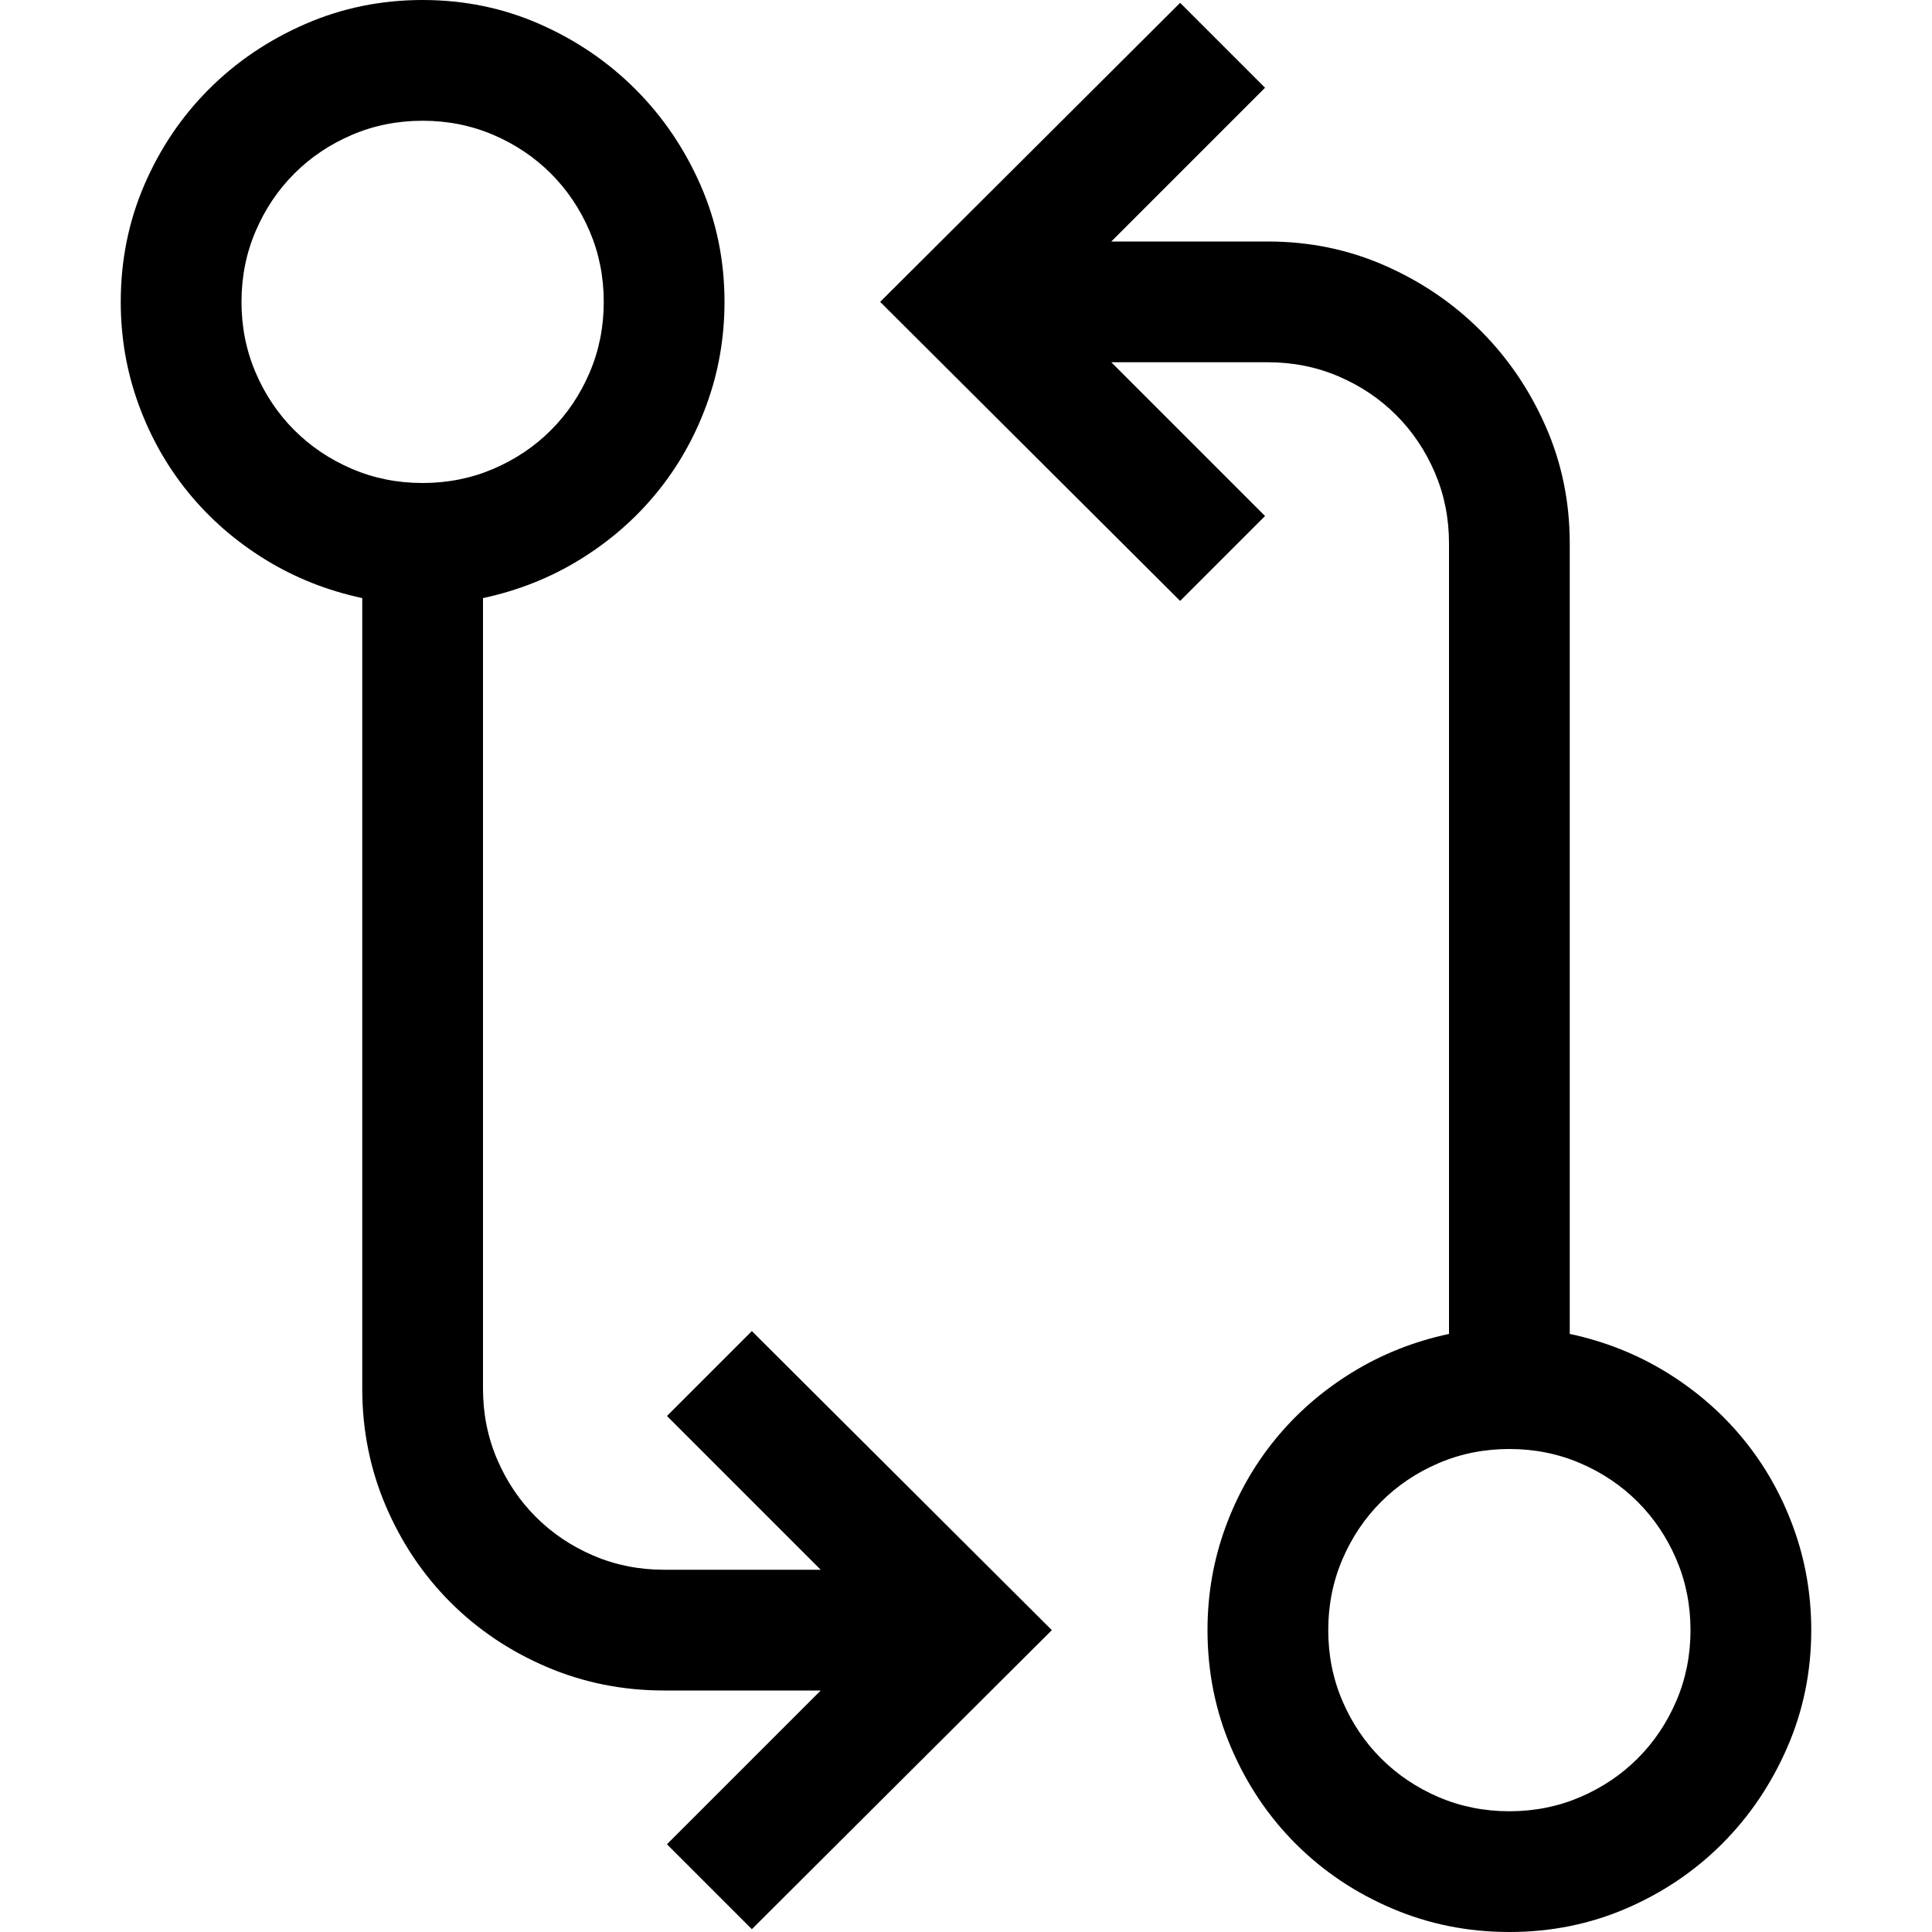 <svg xmlns="http://www.w3.org/2000/svg" viewBox="0 0 2048 2048"><path d="M1664 1414q56 12 103 41t81 70.5q34 41.5 53 93.5t19 109q0 66-25.5 124.5t-69 102Q1782 1998 1724 2023t-124 25q-66 0-124.5-25t-102-68.5q-43.5-43.5-68.5-102t-25-124.5q0-57 19-109t53-93.5q34-41.5 81-70.5t103-41V576q0-40-15-75t-41-61q-26-26-61-41t-75-15h-166l163 163-90 90-318-317L1251 3l90 90-163 163h166q66 0 124 25.5t101.5 69q43.5 43.5 69 101.5t25.5 124v838m-64 506q40 0 75-15t61-41q26-26 41-61t15-75q0-40-15-75t-41-61q-26-26-61-41t-75-15q-40 0-75 15t-61 41q-26 26-41 61t-15 75q0 40 15 75t41 61q26 26 61 41t75 15m-803-509l318 317-318 317-90-90 163-163H704q-66 0-124.5-25t-102-68.5q-43.5-43.5-68.5-102T384 1472V634q-56-12-103-41t-81-70.5Q166 481 147 429t-19-109q0-66 25-124t68.5-101.5q43.5-43.5 102-69T448 0q66 0 124 25.5t101.5 69Q717 138 742.5 196T768 320q0 57-19 109t-53 93.5Q662 564 615 593t-103 41v838q0 40 15 75t41 61q26 26 61 41t75 15h166l-163-163 90-90M256 320q0 40 15 75t41 61q26 26 61 41t75 15q40 0 75-15t61-41q26-26 41-61t15-75q0-40-15-75t-41-61q-26-26-61-41t-75-15q-40 0-75 15t-61 41q-26 26-41 61t-15 75z"/></svg>